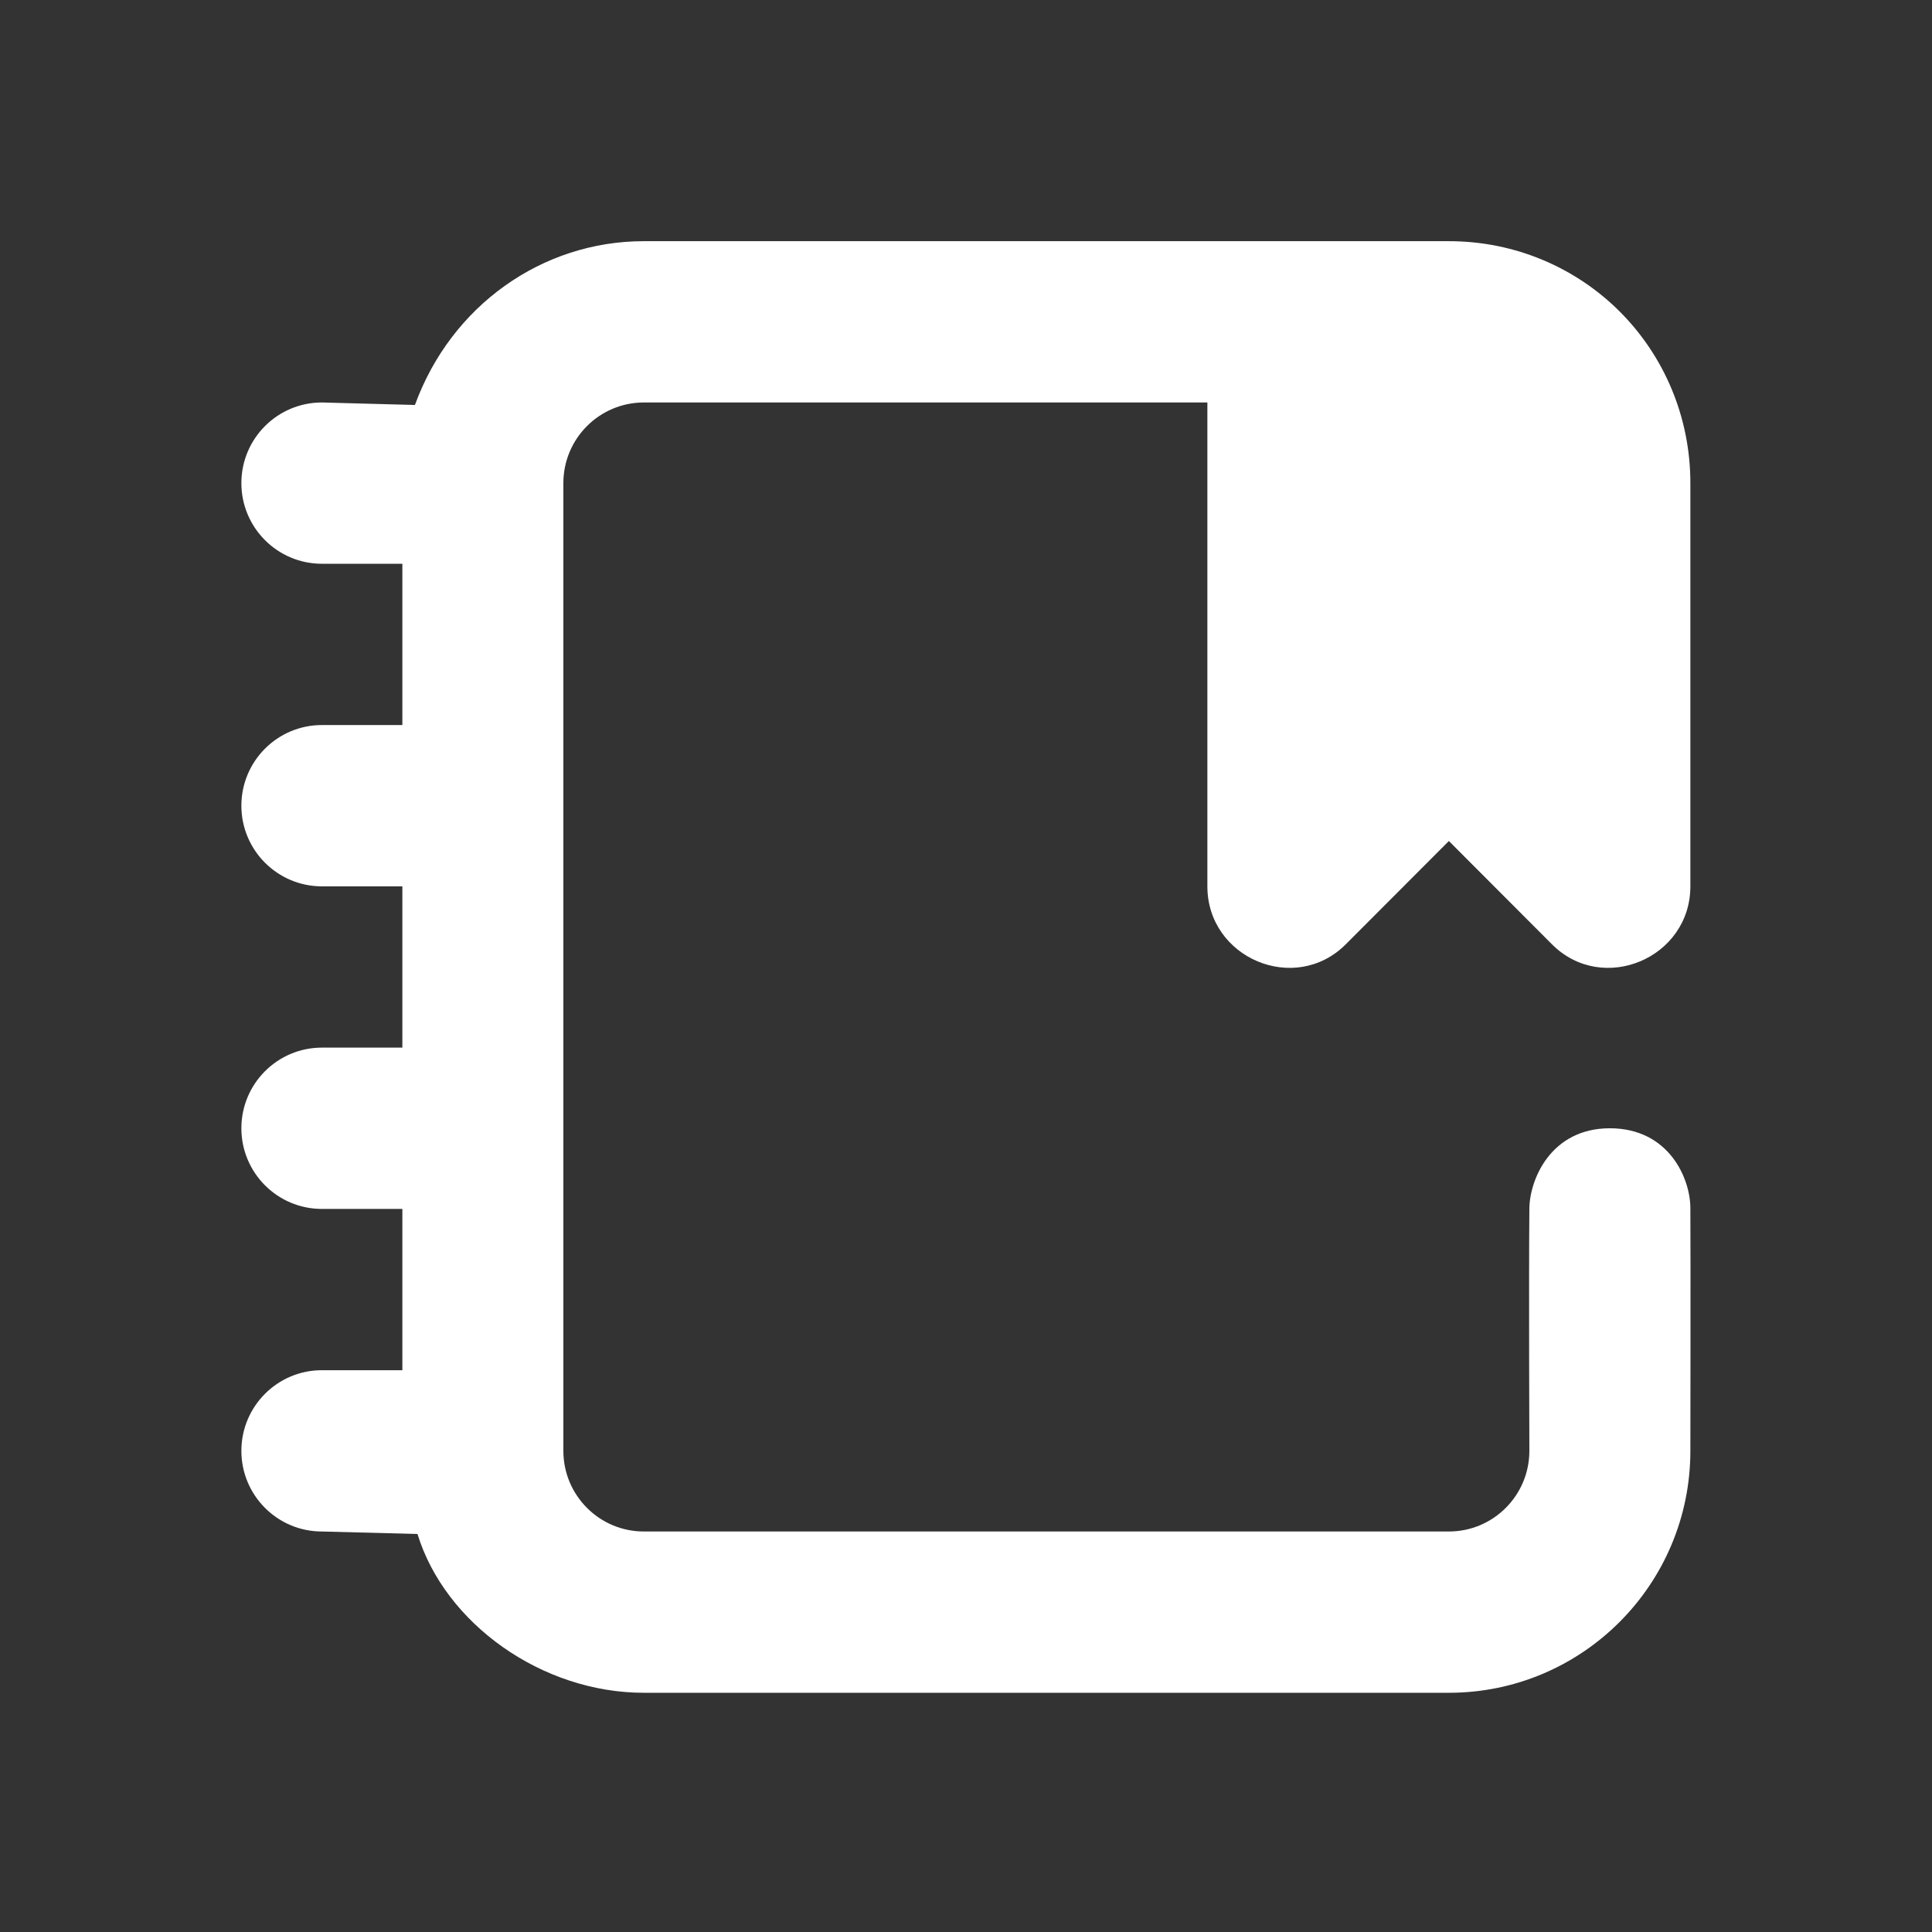 <svg width="137" height="137" viewBox="0 0 137 137" fill="none" xmlns="http://www.w3.org/2000/svg">
<rect x="0" y="0" width="137" height="137" fill="#333333" stroke="none"/>
<path d="M45.657 17.102C38.419 17.102 31.98 21.695 29.423 28.717L22.824 28.54C19.673 28.54 17.116 31.102 17.116 34.258C17.116 37.415 19.673 39.977 22.824 39.977H28.532V51.414H22.824C19.673 51.414 17.116 53.976 17.116 57.133C17.116 60.289 19.673 62.851 22.824 62.851H28.532V74.288H22.824C19.673 74.288 17.116 76.85 17.116 80.007C17.116 83.164 19.673 85.726 22.824 85.726H28.532V97.163H22.824C19.673 97.163 17.116 99.725 17.116 102.881C17.116 106.038 19.673 108.6 22.824 108.6L29.605 108.777C31.552 115.131 38.419 120.037 45.657 120.037H102.741C112.199 120.037 119.866 112.357 119.866 102.881C119.866 102.881 119.888 89.237 119.866 85.726C119.888 83.604 118.364 80.007 114.157 80.007C109.95 80.007 108.455 83.678 108.449 85.726C108.403 90.769 108.449 102.881 108.449 102.881C108.449 106.038 105.892 108.6 102.741 108.6H45.657C42.506 108.6 39.949 106.038 39.949 102.881V80.007V57.133V34.258C39.949 31.102 42.506 28.54 45.657 28.54H85.616V62.851C85.616 67.947 91.832 70.566 95.428 66.963C96.341 66.048 99.721 62.657 102.741 59.637L110.053 66.963C113.649 70.566 119.866 67.947 119.866 62.851V45.518V34.258C119.866 29.523 117.97 25.212 114.871 22.106C111.771 19.001 107.467 17.102 102.741 17.102H91.324H45.657Z" fill="white"/>
</svg>
